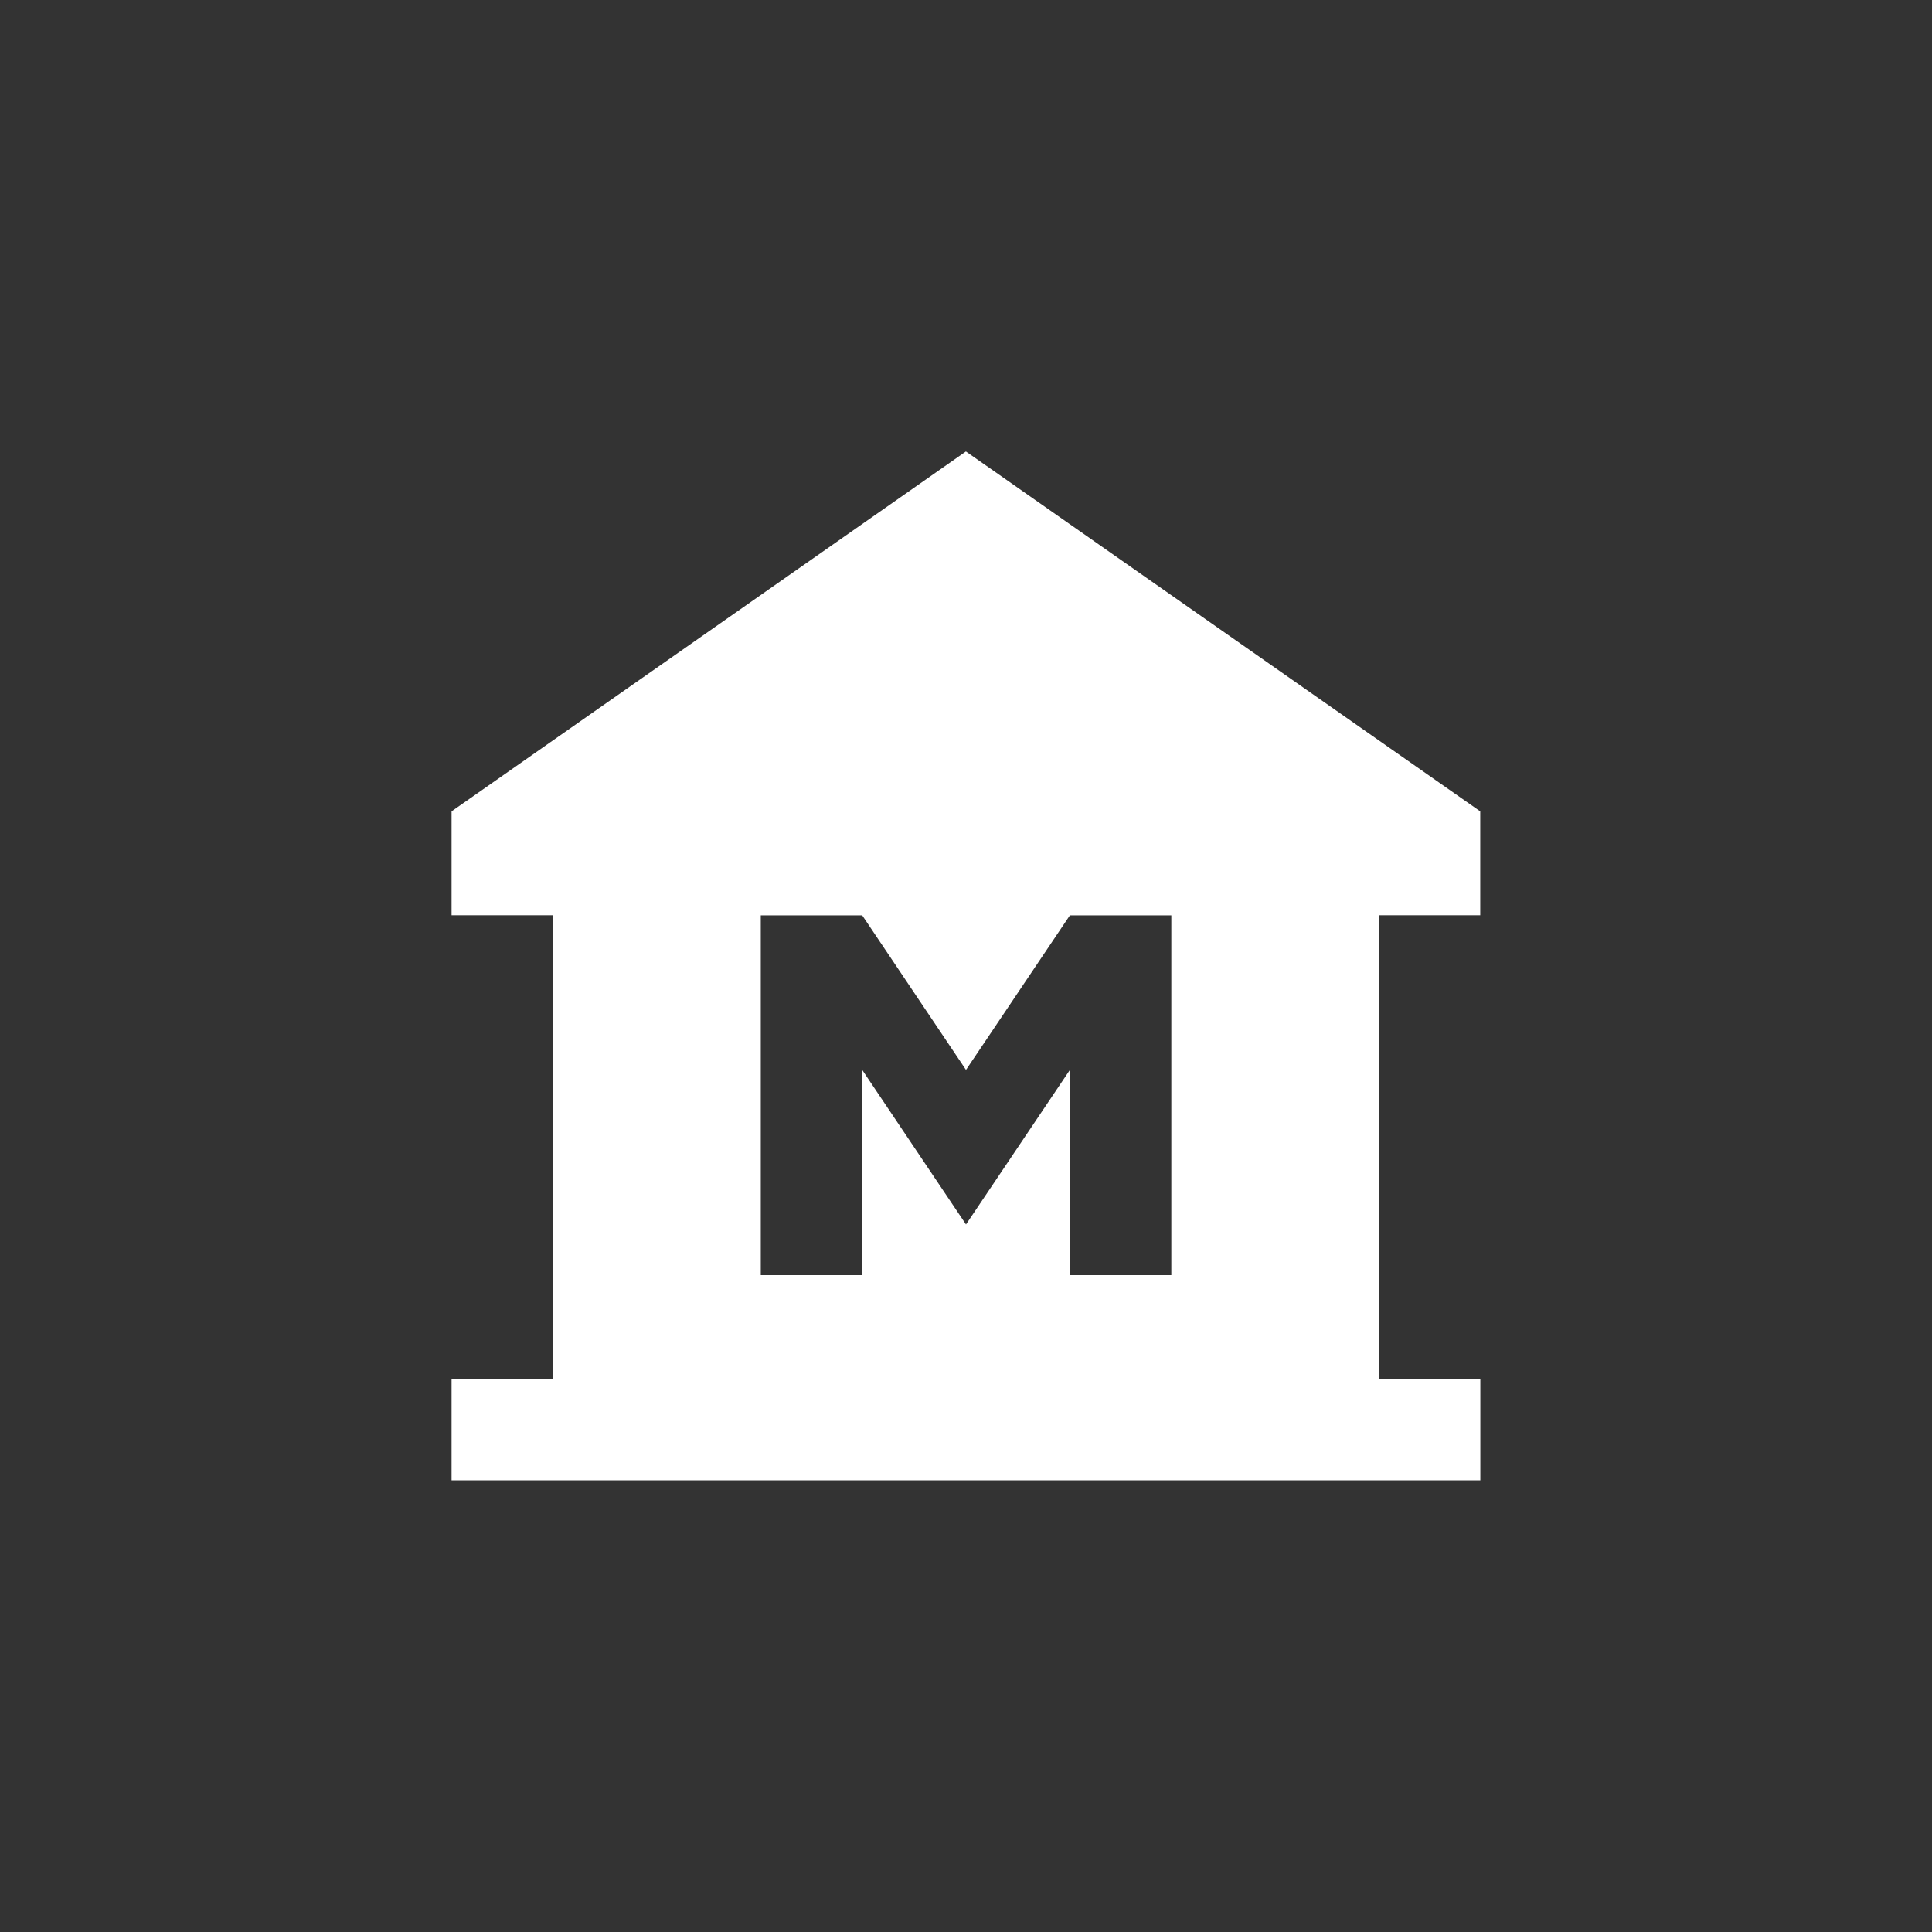 <!-- Generated by IcoMoon.io -->
<svg version="1.1" xmlns="http://www.w3.org/2000/svg" width="40" height="40" viewBox="0 0 40 40">
<rect x="0" y="0" width="40" height="40" fill="#333333" stroke="none"/>
<title>mt-museum</title>
<path fill="#fff" d="M24.251 26.4v-7.449h-2.1l-2.151 3.2-2.149-3.2h-2.1v7.449h2.1v-4.249l2.149 3.2 2.151-3.2v4.249h2.1zM30.649 18.949h-2.1v9.6h2.1v2.1h-21.3v-2.1h2.1v-9.6h-2.1v-2.151l10.649-7.451 10.649 7.451v2.151z"></path>
</svg>
